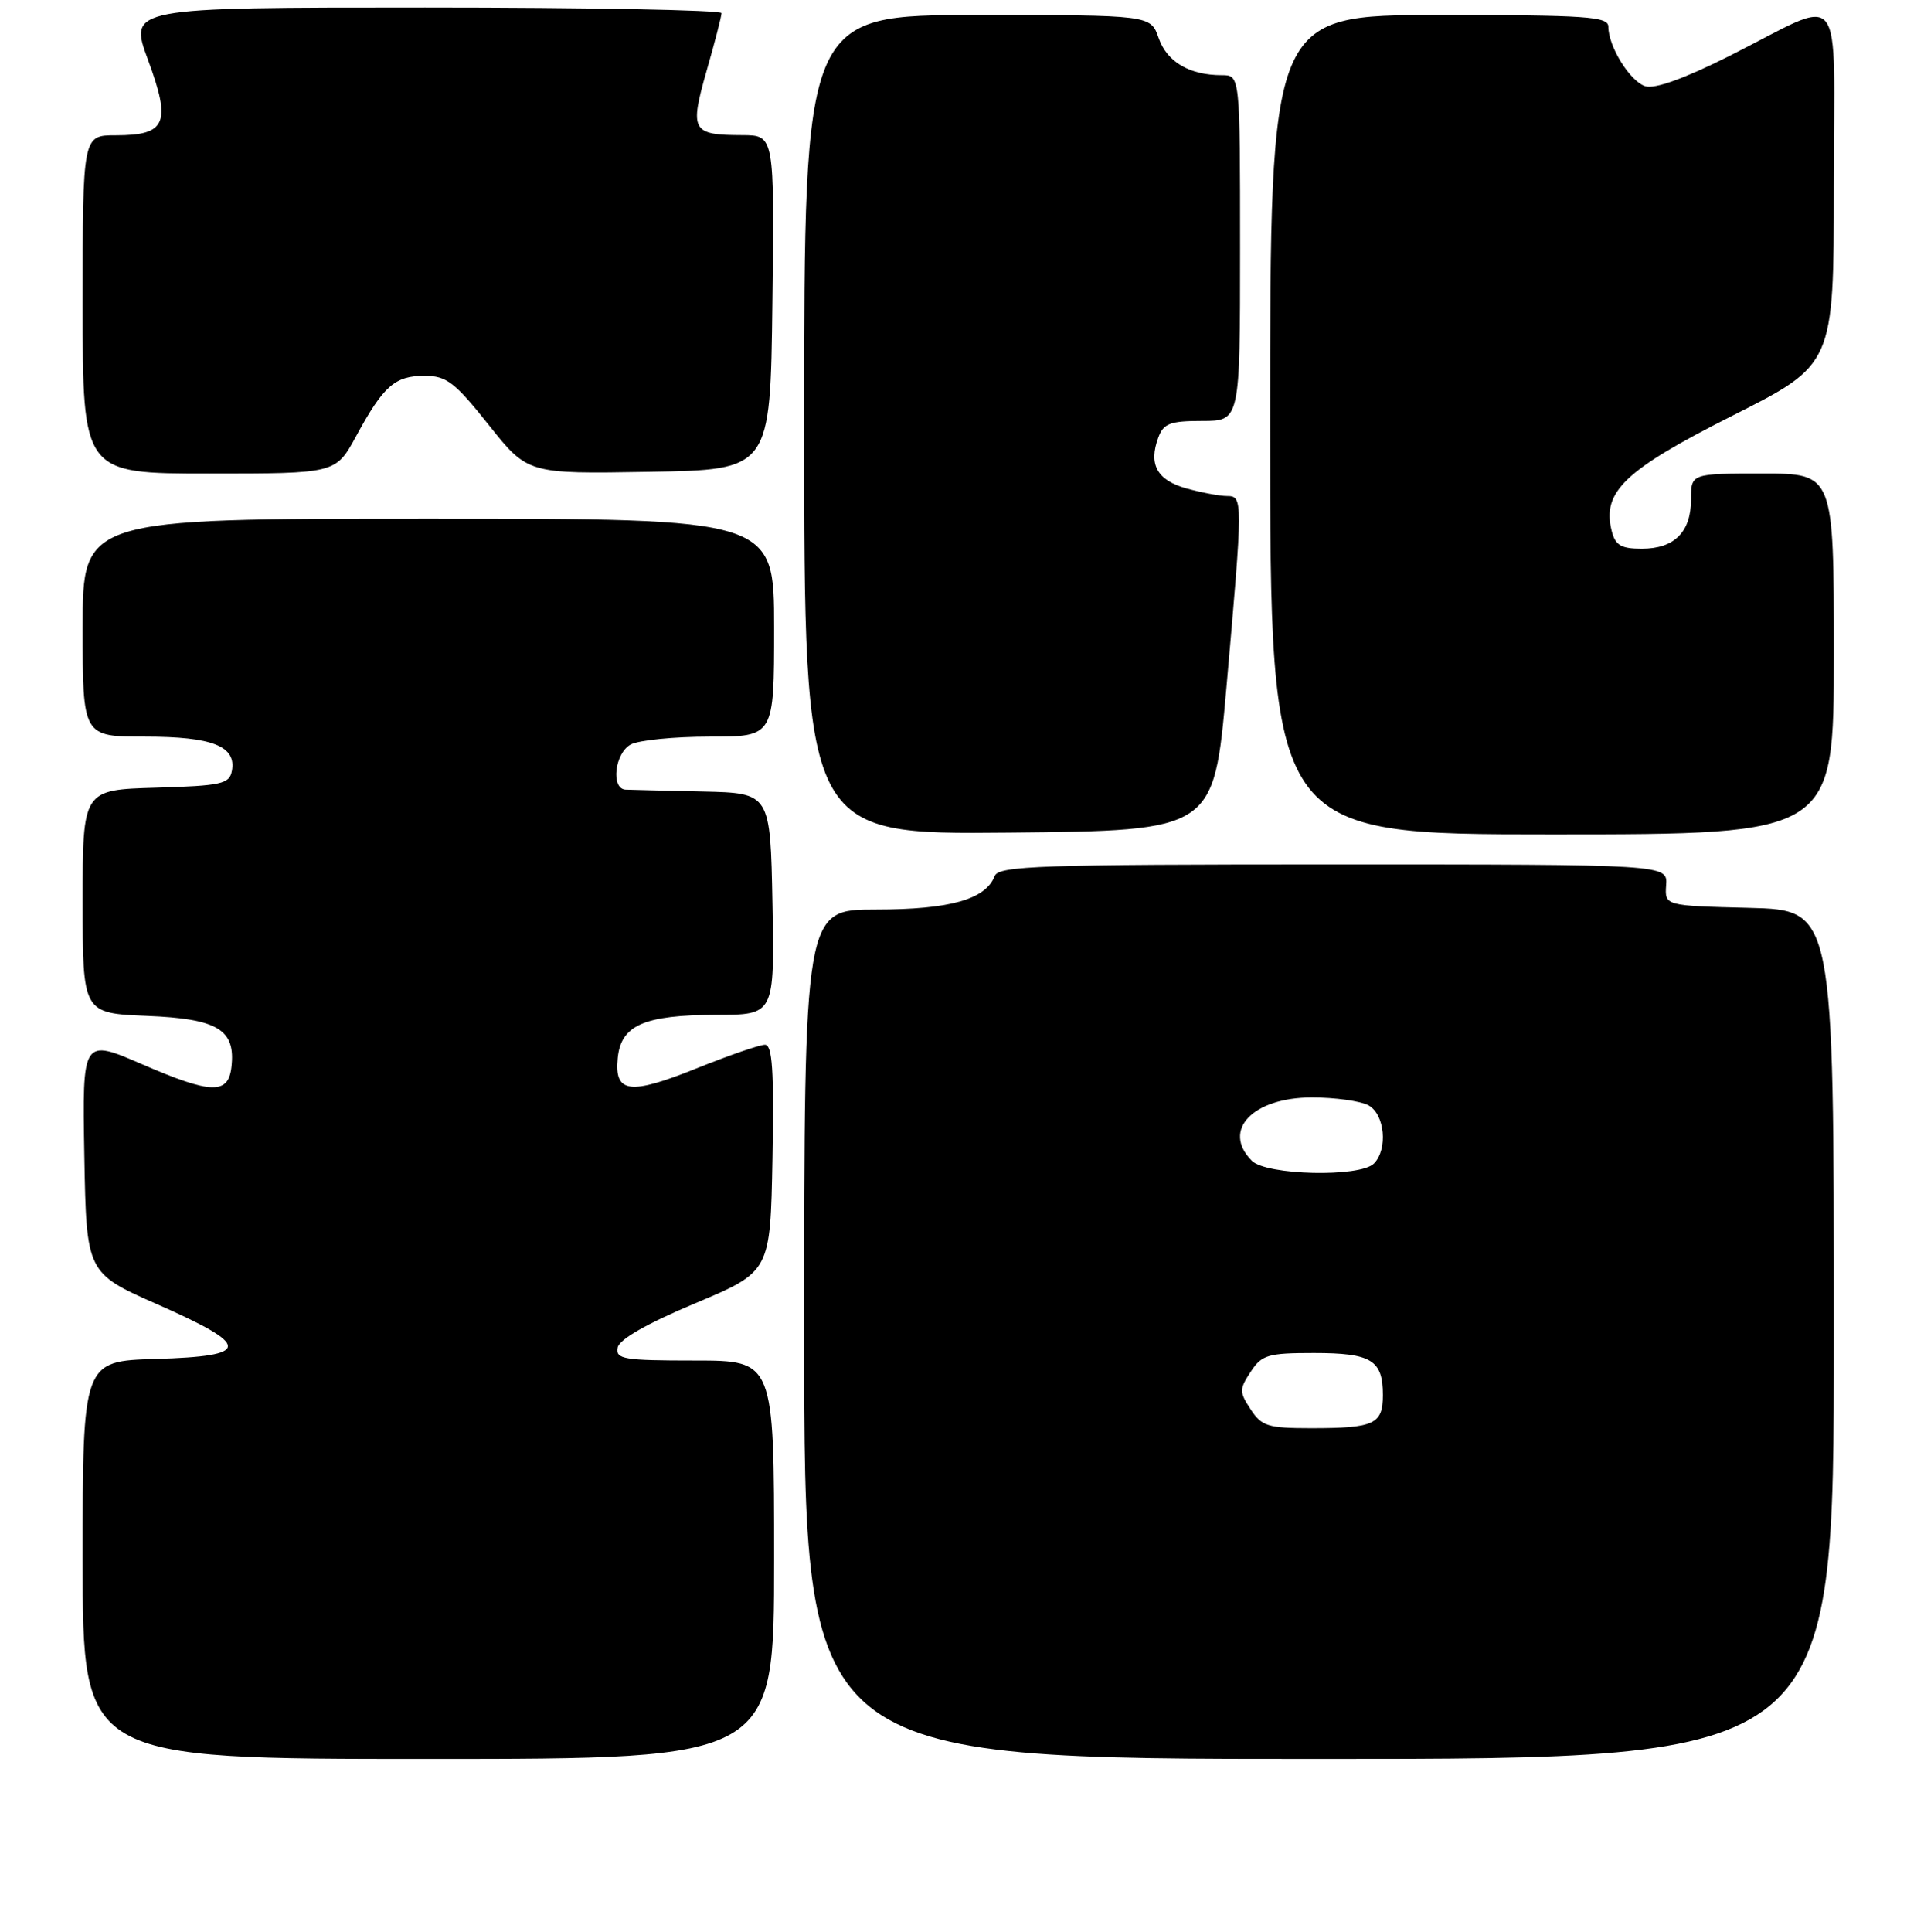 <?xml version="1.0" encoding="UTF-8" standalone="no"?>
<!DOCTYPE svg PUBLIC "-//W3C//DTD SVG 1.1//EN" "http://www.w3.org/Graphics/SVG/1.1/DTD/svg11.dtd" >
<svg xmlns="http://www.w3.org/2000/svg" xmlns:xlink="http://www.w3.org/1999/xlink" version="1.1" viewBox="0 0 256 257">
 <g >
 <path fill="currentColor"
d=" M 103.00 207.50 C 103.00 181.00 103.00 181.00 92.43 181.00 C 82.98 181.00 81.89 180.82 82.18 179.28 C 82.40 178.18 86.05 176.09 92.51 173.38 C 102.50 169.18 102.50 169.18 102.78 154.09 C 102.99 142.38 102.77 139.00 101.78 138.99 C 101.07 138.99 97.02 140.39 92.76 142.10 C 83.79 145.71 81.73 145.46 82.19 140.78 C 82.61 136.38 85.68 135.03 95.28 135.01 C 103.05 135.00 103.05 135.00 102.78 120.25 C 102.50 105.50 102.50 105.50 93.50 105.30 C 88.55 105.19 83.94 105.08 83.25 105.05 C 81.24 104.97 81.79 100.18 83.93 99.04 C 85.00 98.47 89.72 98.00 94.43 98.00 C 103.00 98.00 103.00 98.00 103.00 83.50 C 103.00 69.00 103.00 69.00 57.00 69.00 C 11.00 69.00 11.00 69.00 11.00 83.50 C 11.00 98.00 11.00 98.00 19.31 98.00 C 28.28 98.00 31.48 99.27 30.85 102.57 C 30.52 104.30 29.45 104.53 20.74 104.79 C 11.00 105.07 11.00 105.07 11.00 119.93 C 11.00 134.79 11.00 134.79 19.58 135.15 C 29.01 135.53 31.38 136.98 30.79 141.99 C 30.37 145.62 28.08 145.55 19.02 141.63 C 10.95 138.13 10.95 138.13 11.22 153.74 C 11.50 169.36 11.50 169.36 21.00 173.55 C 33.49 179.07 33.45 180.41 20.75 180.79 C 11.00 181.07 11.00 181.07 11.00 207.54 C 11.00 234.00 11.00 234.00 57.00 234.00 C 103.00 234.00 103.00 234.00 103.00 207.50 Z  M 244.00 177.53 C 244.00 121.07 244.00 121.07 232.75 120.78 C 221.50 120.50 221.50 120.50 221.69 117.75 C 221.88 115.00 221.88 115.00 177.41 115.00 C 138.33 115.00 132.87 115.19 132.35 116.54 C 131.15 119.66 126.39 121.00 116.55 121.00 C 107.00 121.00 107.00 121.00 107.00 177.50 C 107.00 234.00 107.00 234.00 175.50 234.00 C 244.00 234.00 244.00 234.00 244.00 177.53 Z  M 163.18 91.50 C 165.39 66.35 165.40 66.00 163.25 65.99 C 162.29 65.99 159.86 65.53 157.86 64.98 C 153.96 63.89 152.79 61.79 154.12 58.21 C 154.81 56.33 155.69 56.00 159.97 56.00 C 165.00 56.00 165.00 56.00 165.00 33.00 C 165.00 10.00 165.00 10.00 162.57 10.00 C 158.27 10.00 155.28 8.24 154.17 5.07 C 153.10 2.00 153.10 2.00 130.05 2.00 C 107.00 2.00 107.00 2.00 107.00 56.52 C 107.00 111.03 107.00 111.03 134.25 110.77 C 161.50 110.50 161.50 110.50 163.18 91.50 Z  M 244.00 87.00 C 244.00 63.00 244.00 63.00 234.50 63.00 C 225.00 63.00 225.00 63.00 225.00 66.43 C 225.00 70.78 222.79 73.00 218.45 73.00 C 215.69 73.00 214.92 72.55 214.44 70.61 C 213.14 65.42 216.15 62.55 230.49 55.31 C 243.99 48.50 243.99 48.50 244.00 24.77 C 244.00 -2.64 245.78 -0.43 230.05 7.47 C 224.14 10.44 220.17 11.87 218.92 11.47 C 216.88 10.83 214.00 6.19 214.00 3.55 C 214.00 2.20 211.15 2.00 191.50 2.00 C 169.00 2.00 169.00 2.00 169.00 56.50 C 169.00 111.00 169.00 111.00 206.50 111.00 C 244.00 111.00 244.00 111.00 244.00 87.00 Z  M 47.39 58.02 C 51.03 51.33 52.54 50.00 56.49 50.00 C 59.40 50.00 60.49 50.83 65.02 56.52 C 70.21 63.05 70.21 63.05 86.36 62.77 C 102.50 62.50 102.50 62.50 102.77 40.25 C 103.04 18.00 103.04 18.00 98.77 17.98 C 92.04 17.96 91.74 17.42 94.01 9.45 C 95.11 5.63 96.00 2.17 96.00 1.75 C 96.00 1.34 78.25 1.00 56.56 1.00 C 17.12 1.00 17.12 1.00 19.70 7.98 C 22.81 16.40 22.12 18.00 15.38 18.00 C 11.00 18.00 11.00 18.00 11.00 40.50 C 11.00 63.00 11.00 63.00 27.84 63.00 C 44.68 63.00 44.68 63.00 47.39 58.02 Z  M 166.41 187.50 C 164.89 185.18 164.89 184.82 166.41 182.50 C 167.89 180.24 168.70 180.00 174.82 180.00 C 182.47 180.00 184.00 180.93 184.00 185.59 C 184.00 189.48 182.87 190.00 174.44 190.00 C 168.72 190.00 167.87 189.74 166.41 187.50 Z  M 166.57 154.43 C 162.52 150.37 166.67 146.00 174.57 146.00 C 177.63 146.00 181.00 146.47 182.07 147.04 C 184.26 148.21 184.70 152.90 182.80 154.80 C 180.95 156.65 168.50 156.36 166.57 154.43 Z "/>
</g>
</svg>